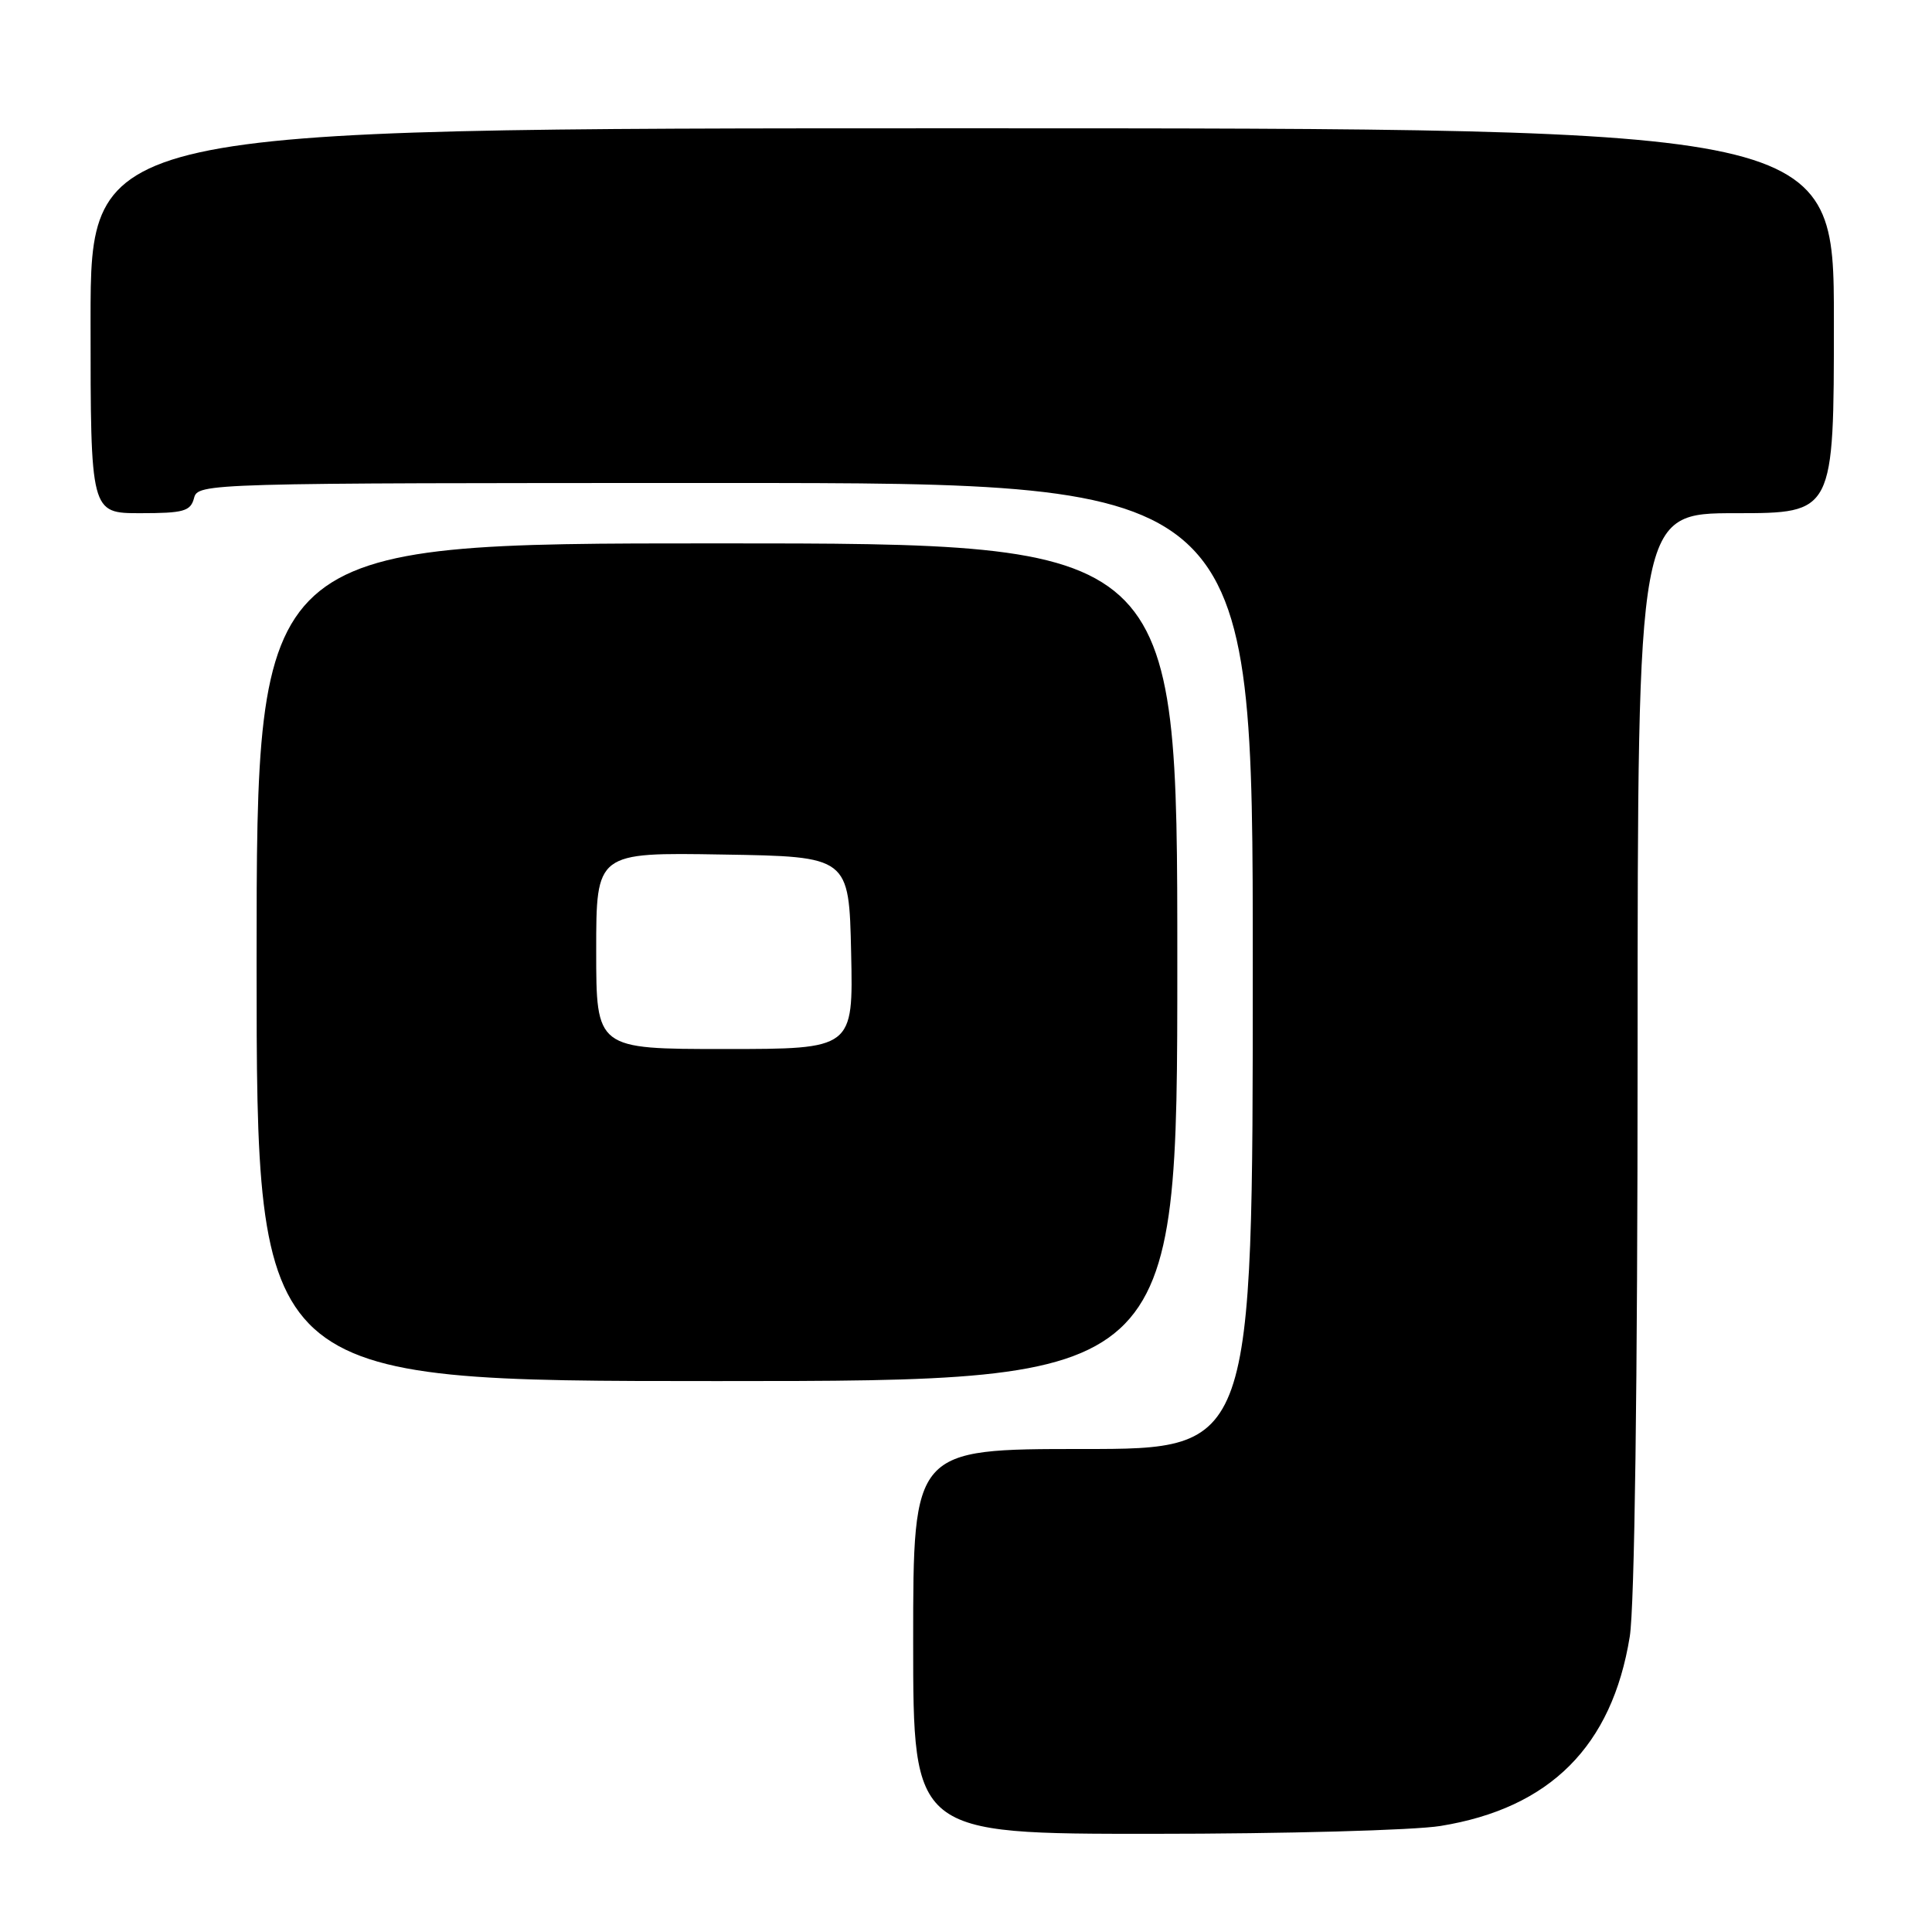 <?xml version="1.0" encoding="UTF-8" standalone="no"?>
<!DOCTYPE svg PUBLIC "-//W3C//DTD SVG 1.1//EN" "http://www.w3.org/Graphics/SVG/1.1/DTD/svg11.dtd" >
<svg xmlns="http://www.w3.org/2000/svg" xmlns:xlink="http://www.w3.org/1999/xlink" version="1.1" viewBox="0 0 256 256">
 <g >
 <path fill="currentColor"
d=" M 190.87 241.95 C 205.38 239.60 213.60 231.38 215.95 216.87 C 216.59 212.92 216.99 183.49 216.99 139.25 C 217.00 68.00 217.00 68.00 230.00 68.00 C 243.00 68.00 243.00 68.00 243.00 42.50 C 243.00 17.00 243.00 17.00 127.50 17.00 C 12.00 17.00 12.00 17.00 12.00 42.50 C 12.00 68.00 12.00 68.00 18.59 68.00 C 24.35 68.00 25.25 67.74 25.71 66.00 C 26.23 64.02 27.07 64.00 96.12 64.00 C 166.00 64.00 166.00 64.00 166.00 128.00 C 166.00 192.00 166.00 192.00 143.50 192.00 C 121.00 192.00 121.00 192.00 121.00 217.50 C 121.00 243.00 121.00 243.00 152.75 242.99 C 170.21 242.99 187.37 242.52 190.87 241.95 Z  M 156.00 127.50 C 156.00 72.00 156.00 72.00 95.00 72.00 C 34.00 72.00 34.00 72.00 34.00 127.50 C 34.00 183.00 34.00 183.00 95.00 183.00 C 156.00 183.00 156.00 183.00 156.00 127.50 Z  M 79.00 125.98 C 79.00 112.95 79.00 112.95 95.75 113.23 C 112.50 113.50 112.50 113.50 112.78 126.25 C 113.06 139.00 113.06 139.00 96.03 139.00 C 79.00 139.00 79.00 139.00 79.00 125.98 Z "/>
</g>
</svg>